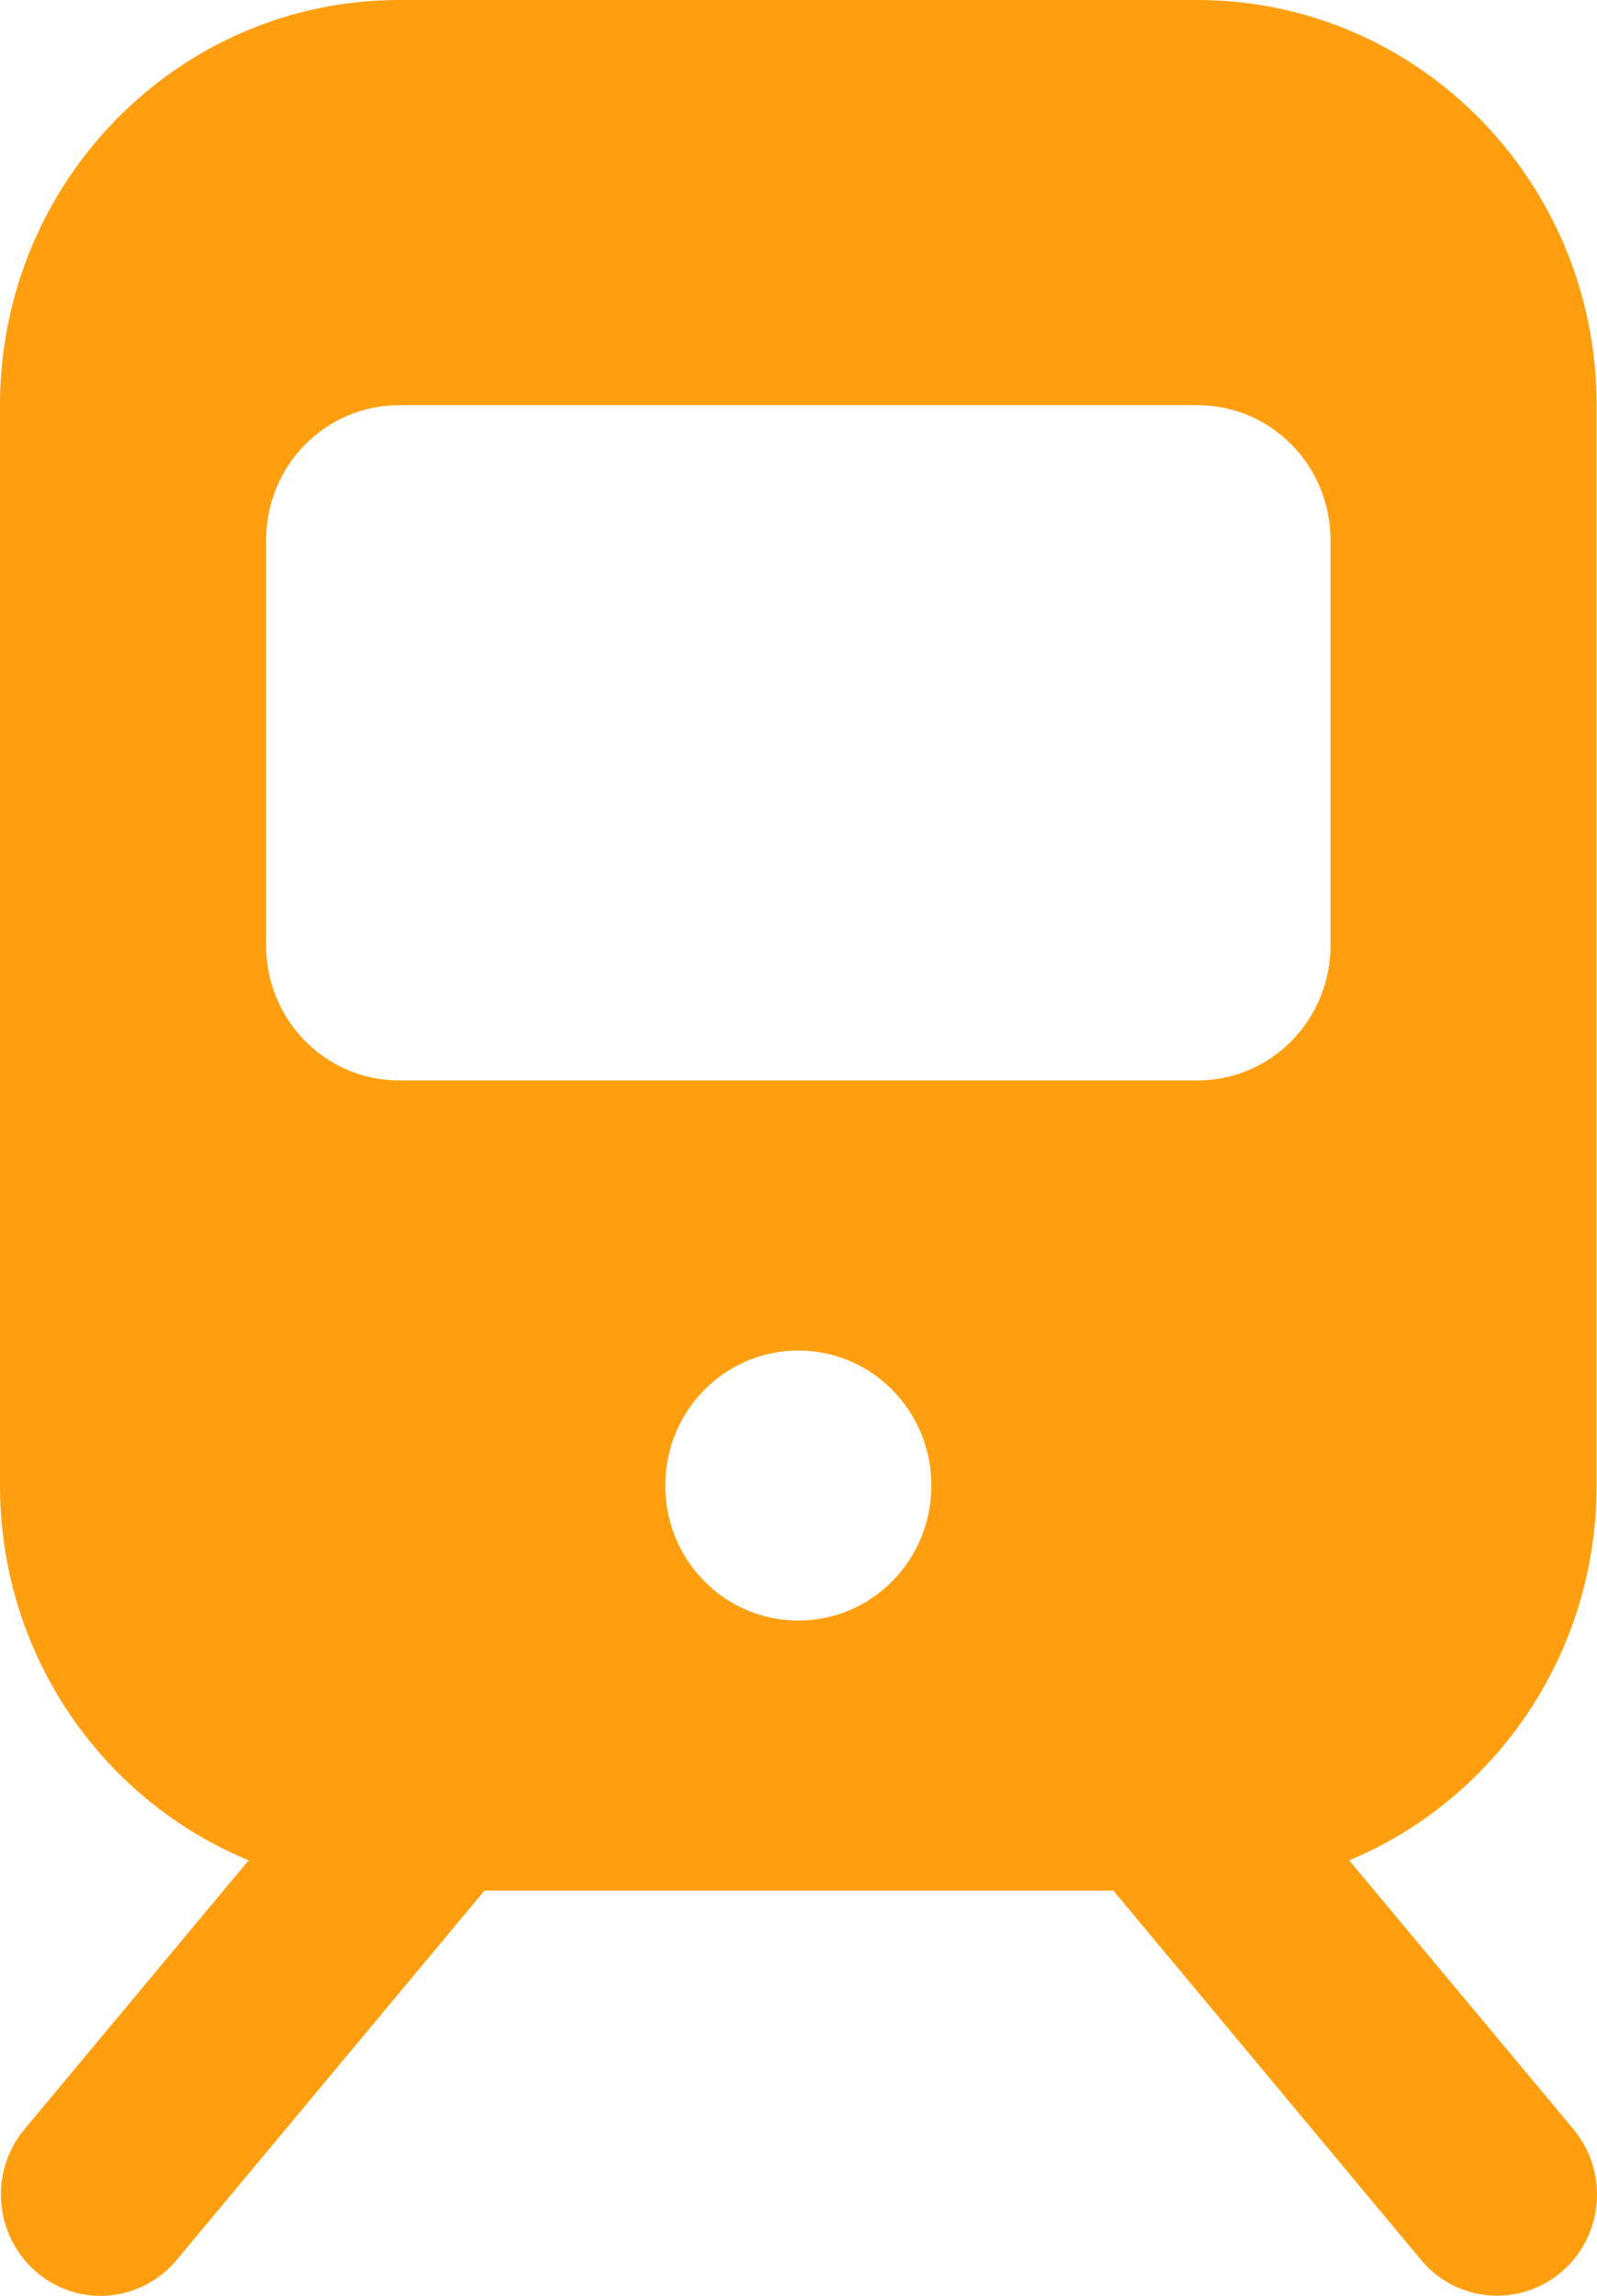 <svg width="16" height="23" viewBox="0 0 16 23" fill="none" xmlns="http://www.w3.org/2000/svg">
<path d="M0 4.059C0 1.818 1.791 0 3.999 0H11.997C14.205 0 15.996 1.818 15.996 4.059V14.882C15.996 16.578 14.971 18.032 13.517 18.637L15.763 21.33C16.121 21.757 16.067 22.4 15.646 22.759C15.225 23.119 14.592 23.068 14.238 22.641L11.155 18.941H4.853L1.77 22.641C1.412 23.068 0.783 23.123 0.362 22.759C-0.058 22.395 -0.112 21.757 0.246 21.33L2.491 18.637C1.025 18.032 0 16.578 0 14.882V4.059ZM2.666 5.412V9.471C2.666 10.219 3.262 10.824 3.999 10.824H11.997C12.734 10.824 13.33 10.219 13.33 9.471V5.412C13.33 4.663 12.734 4.059 11.997 4.059H3.999C3.262 4.059 2.666 4.663 2.666 5.412ZM7.998 16.235C8.735 16.235 9.331 15.631 9.331 14.882C9.331 14.134 8.735 13.53 7.998 13.53C7.261 13.53 6.665 14.134 6.665 14.882C6.665 15.631 7.261 16.235 7.998 16.235Z" fill="#FF9F10"/>
</svg>
